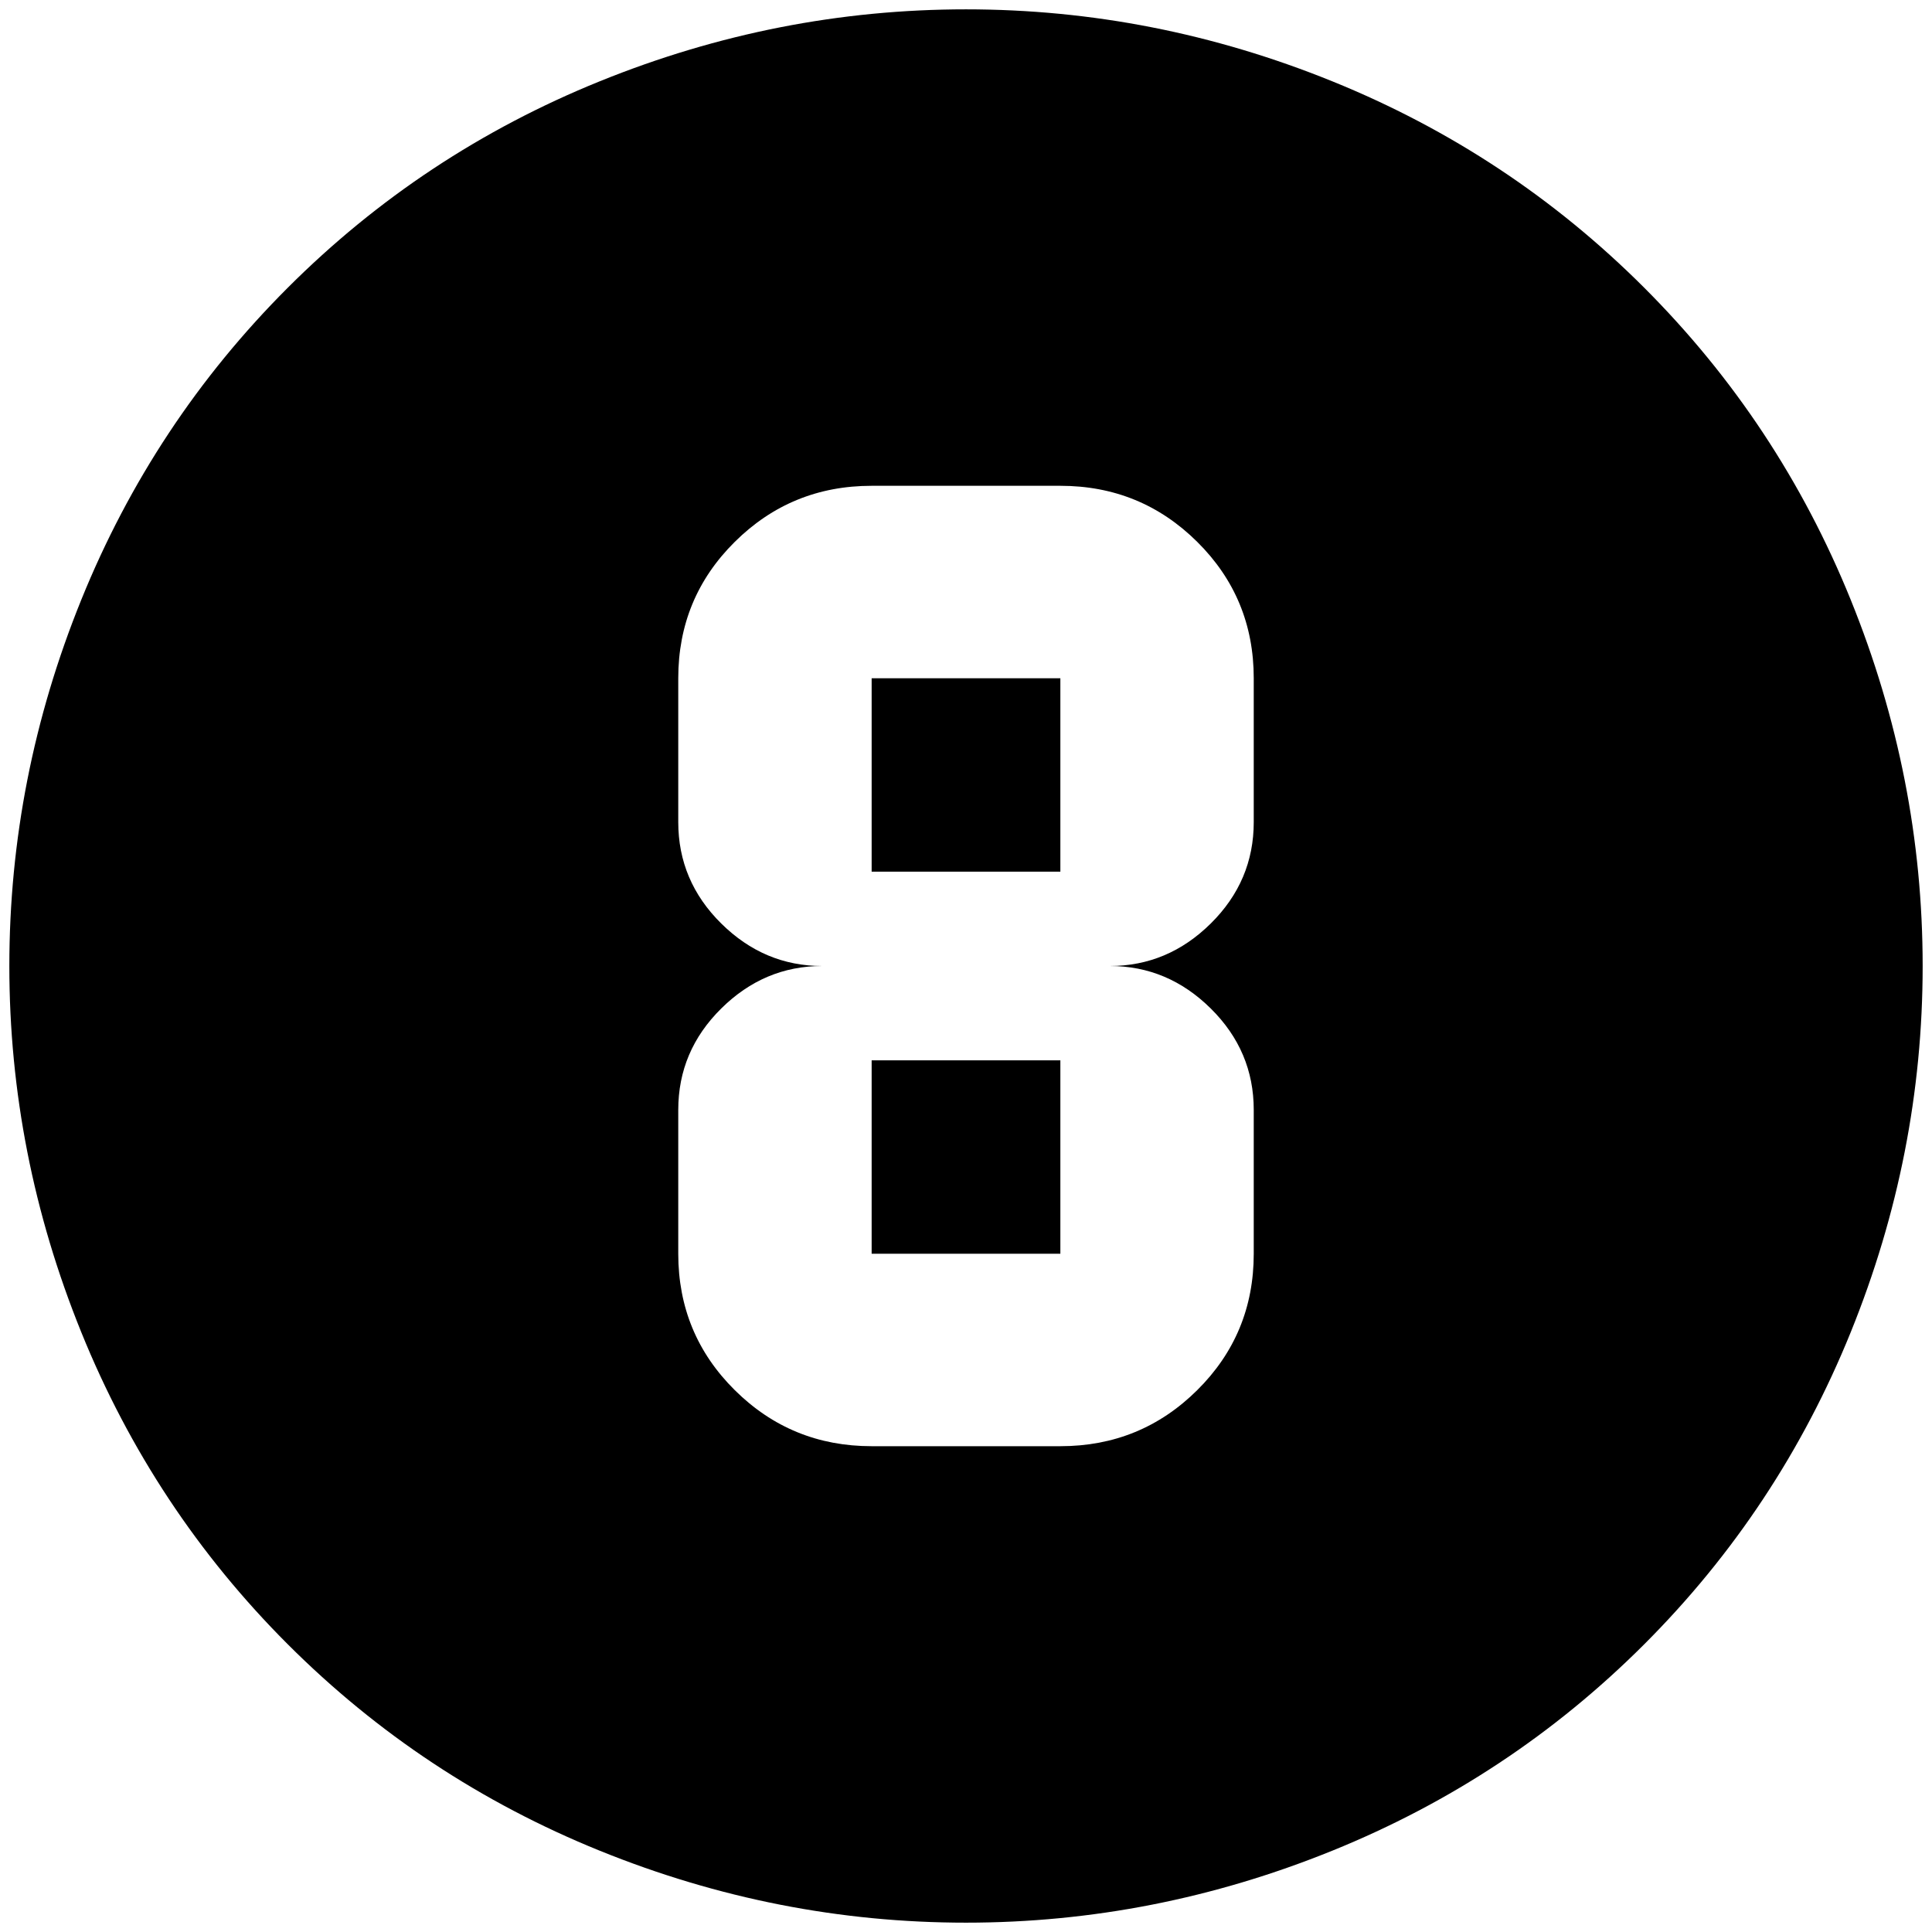 <?xml version="1.0" standalone="no"?>
<!DOCTYPE svg PUBLIC "-//W3C//DTD SVG 1.1//EN" "http://www.w3.org/Graphics/SVG/1.1/DTD/svg11.dtd" >
<svg xmlns="http://www.w3.org/2000/svg" xmlns:xlink="http://www.w3.org/1999/xlink" version="1.1" width="2048" height="2048" viewBox="-10 0 2068 2048">
   <path fill="currentColor"
d="M923 1125h202v207h-202v-207zM923 716h202v207h-202v-207zM923 1538h202q86 0 146.5 -60t60.5 -146v-154q0 -63 -46 -108.5t-108 -45.5q62 0 108 -45.5t46 -108.5v-154q0 -86 -60.5 -146t-146.5 -60h-202q-86 0 -146.5 60t-60.5 146v154q0 63 46 108.5t108 45.5
q-62 0 -108 45.5t-46 108.5v154q0 86 60.5 146t146.5 60zM1024 0q202 0 392 77t334 221t221 334t77 392t-77 392t-221 334t-334 221t-392 77t-392 -77t-334 -221t-221 -334t-77 -392t77 -392t221 -334t334 -221t392 -77z" />
</svg>
